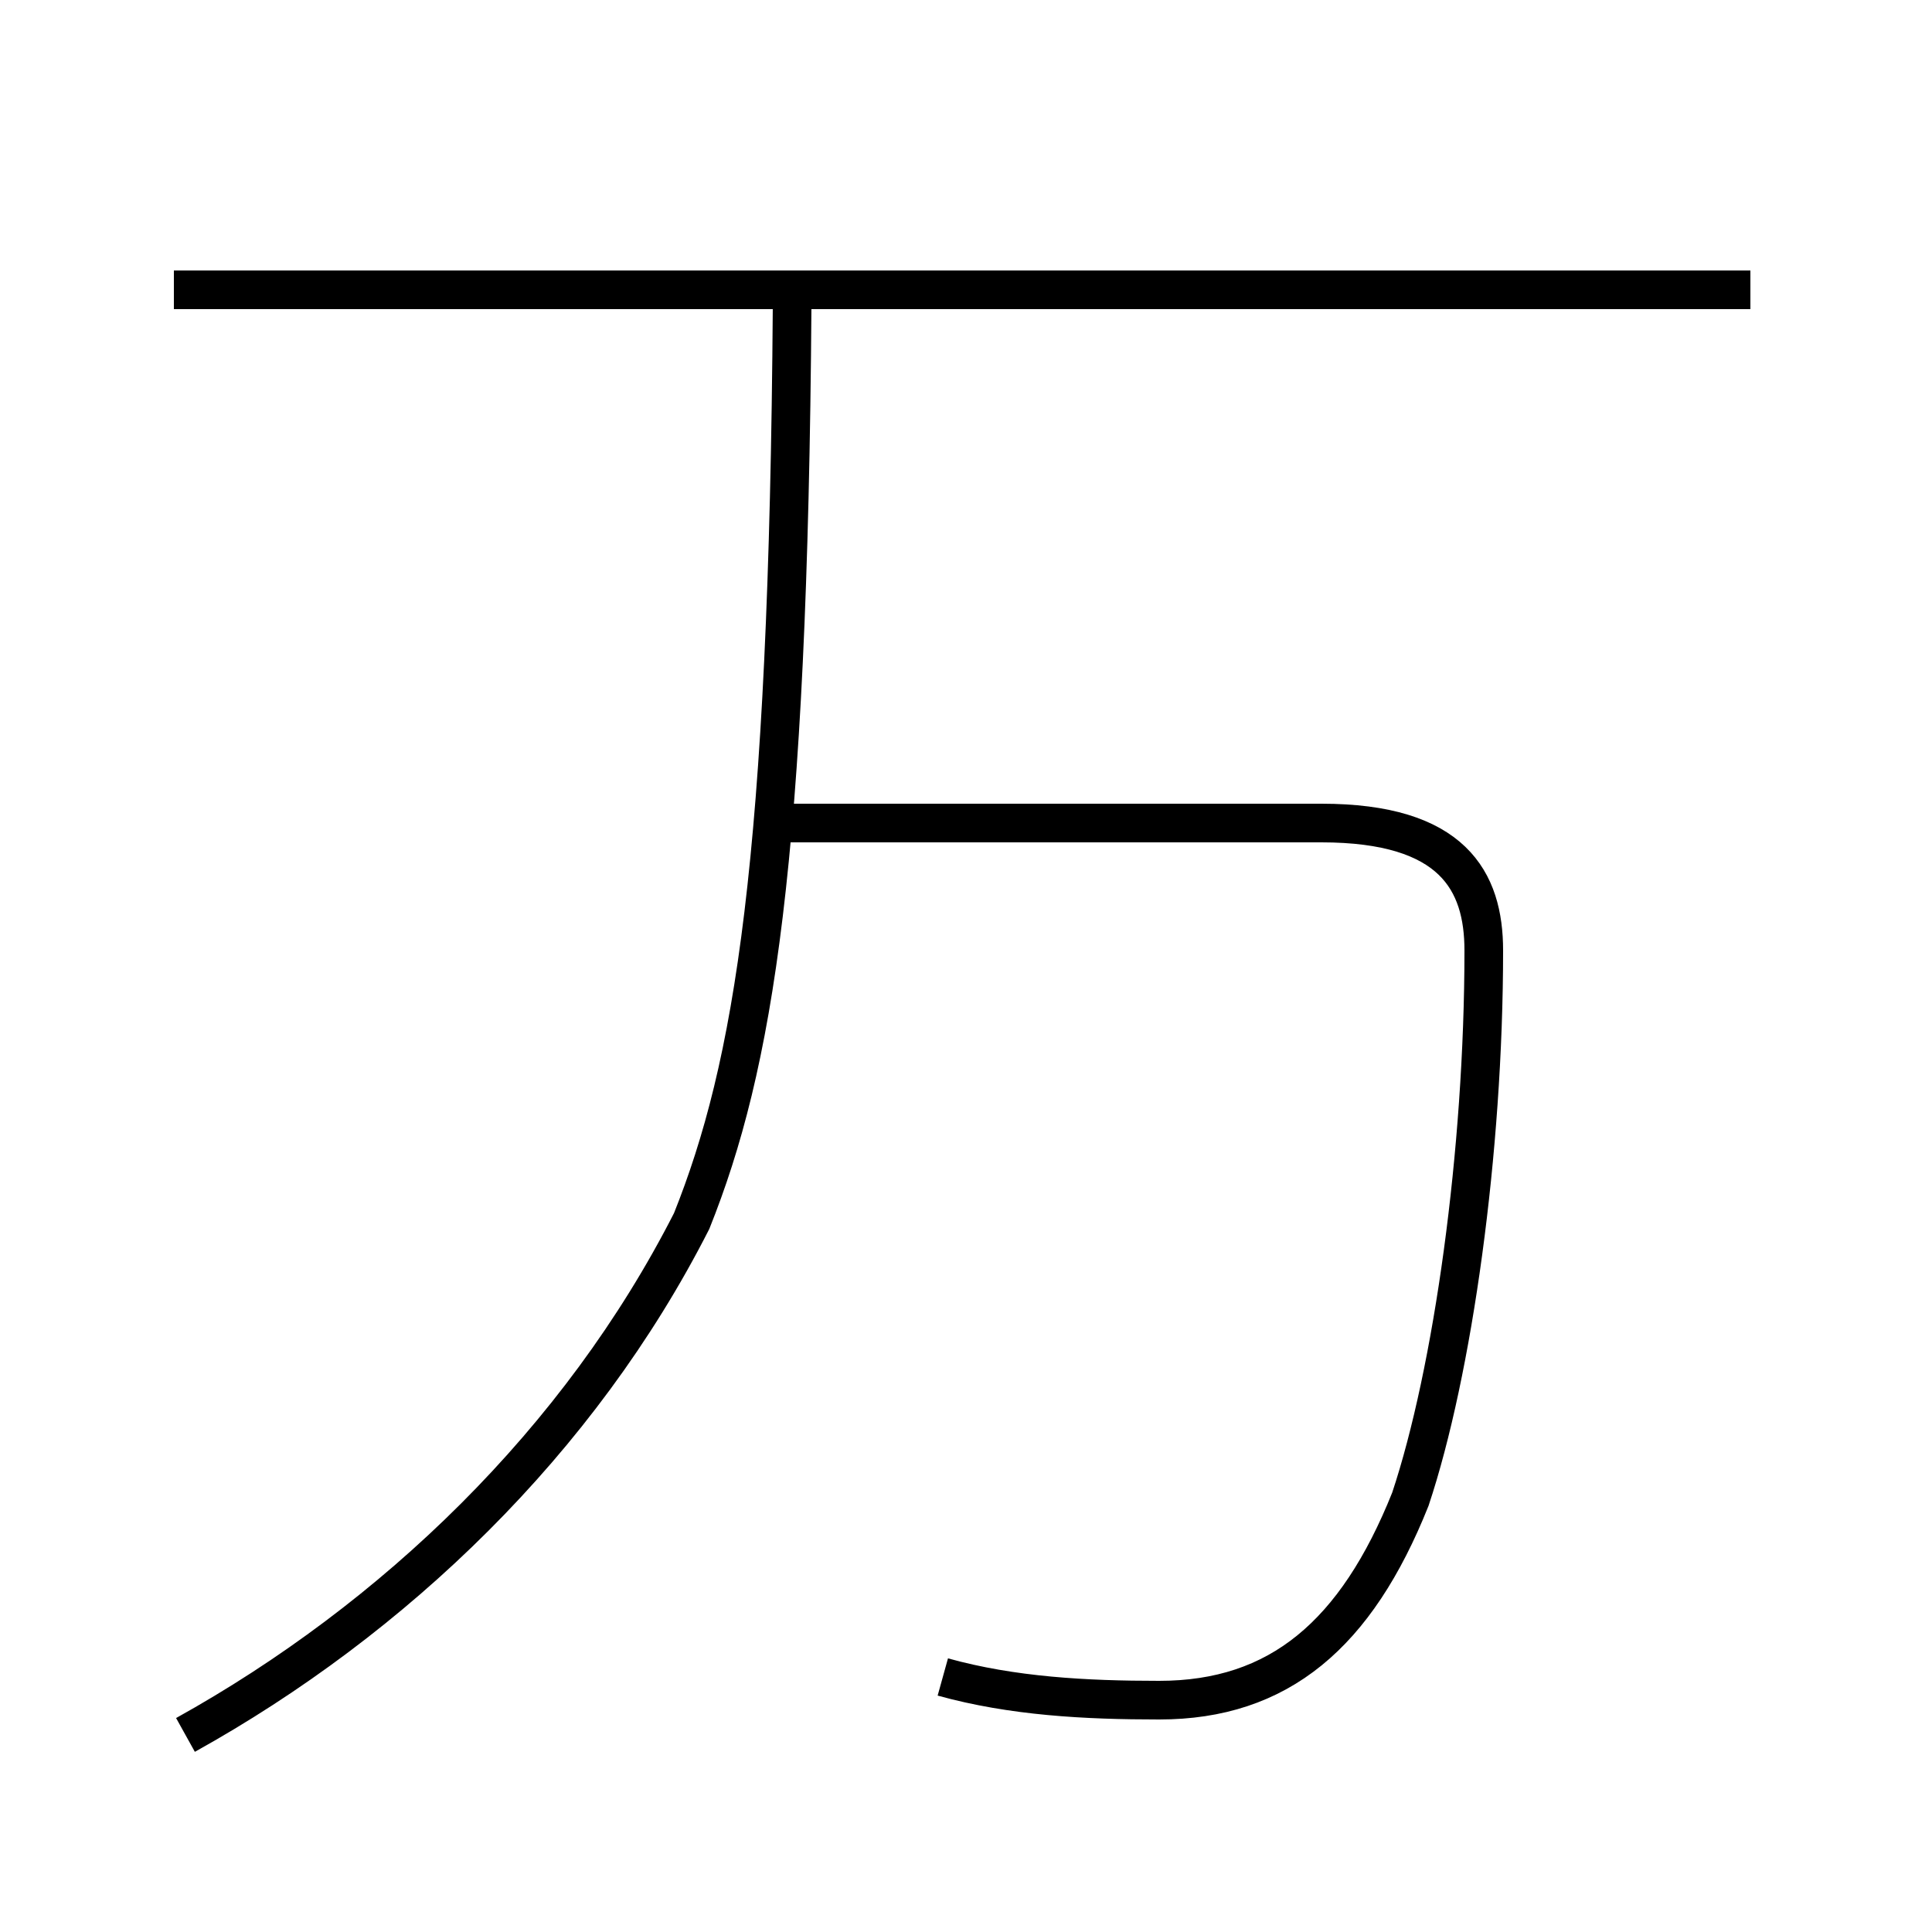 <?xml version='1.0' encoding='utf8'?>
<svg viewBox="0.0 -44.0 50.0 50.0" version="1.1" xmlns="http://www.w3.org/2000/svg">
<rect x="0.0" y="-44.0" width="50.0" height="50.0" fill="#808080" stroke="none"/>
<rect x="-1000" y="-1000" width="2000" height="2000" stroke="white" fill="white"/>
<g style="fill:none; stroke:#000000;  stroke-width:1">
<path d="M 4.8 -0.9 C 10.2 2.1 15.0 6.7 17.9 12.4 C 19.5 16.4 20.4 21.7 20.5 36.1 M 24.4 0.6 C 26.2 0.1 28.1 0.0 30.0 0.0 C 33.1 0.0 35.1 1.7 36.5 5.2 C 37.6 8.5 38.4 14.2 38.4 19.4 C 38.4 21.2 37.6 22.7 34.2 22.7 L 20.4 22.7 M 45.3 36.5 L 4.5 36.5 " transform="scale(1, -1)" />
</g>
</svg>